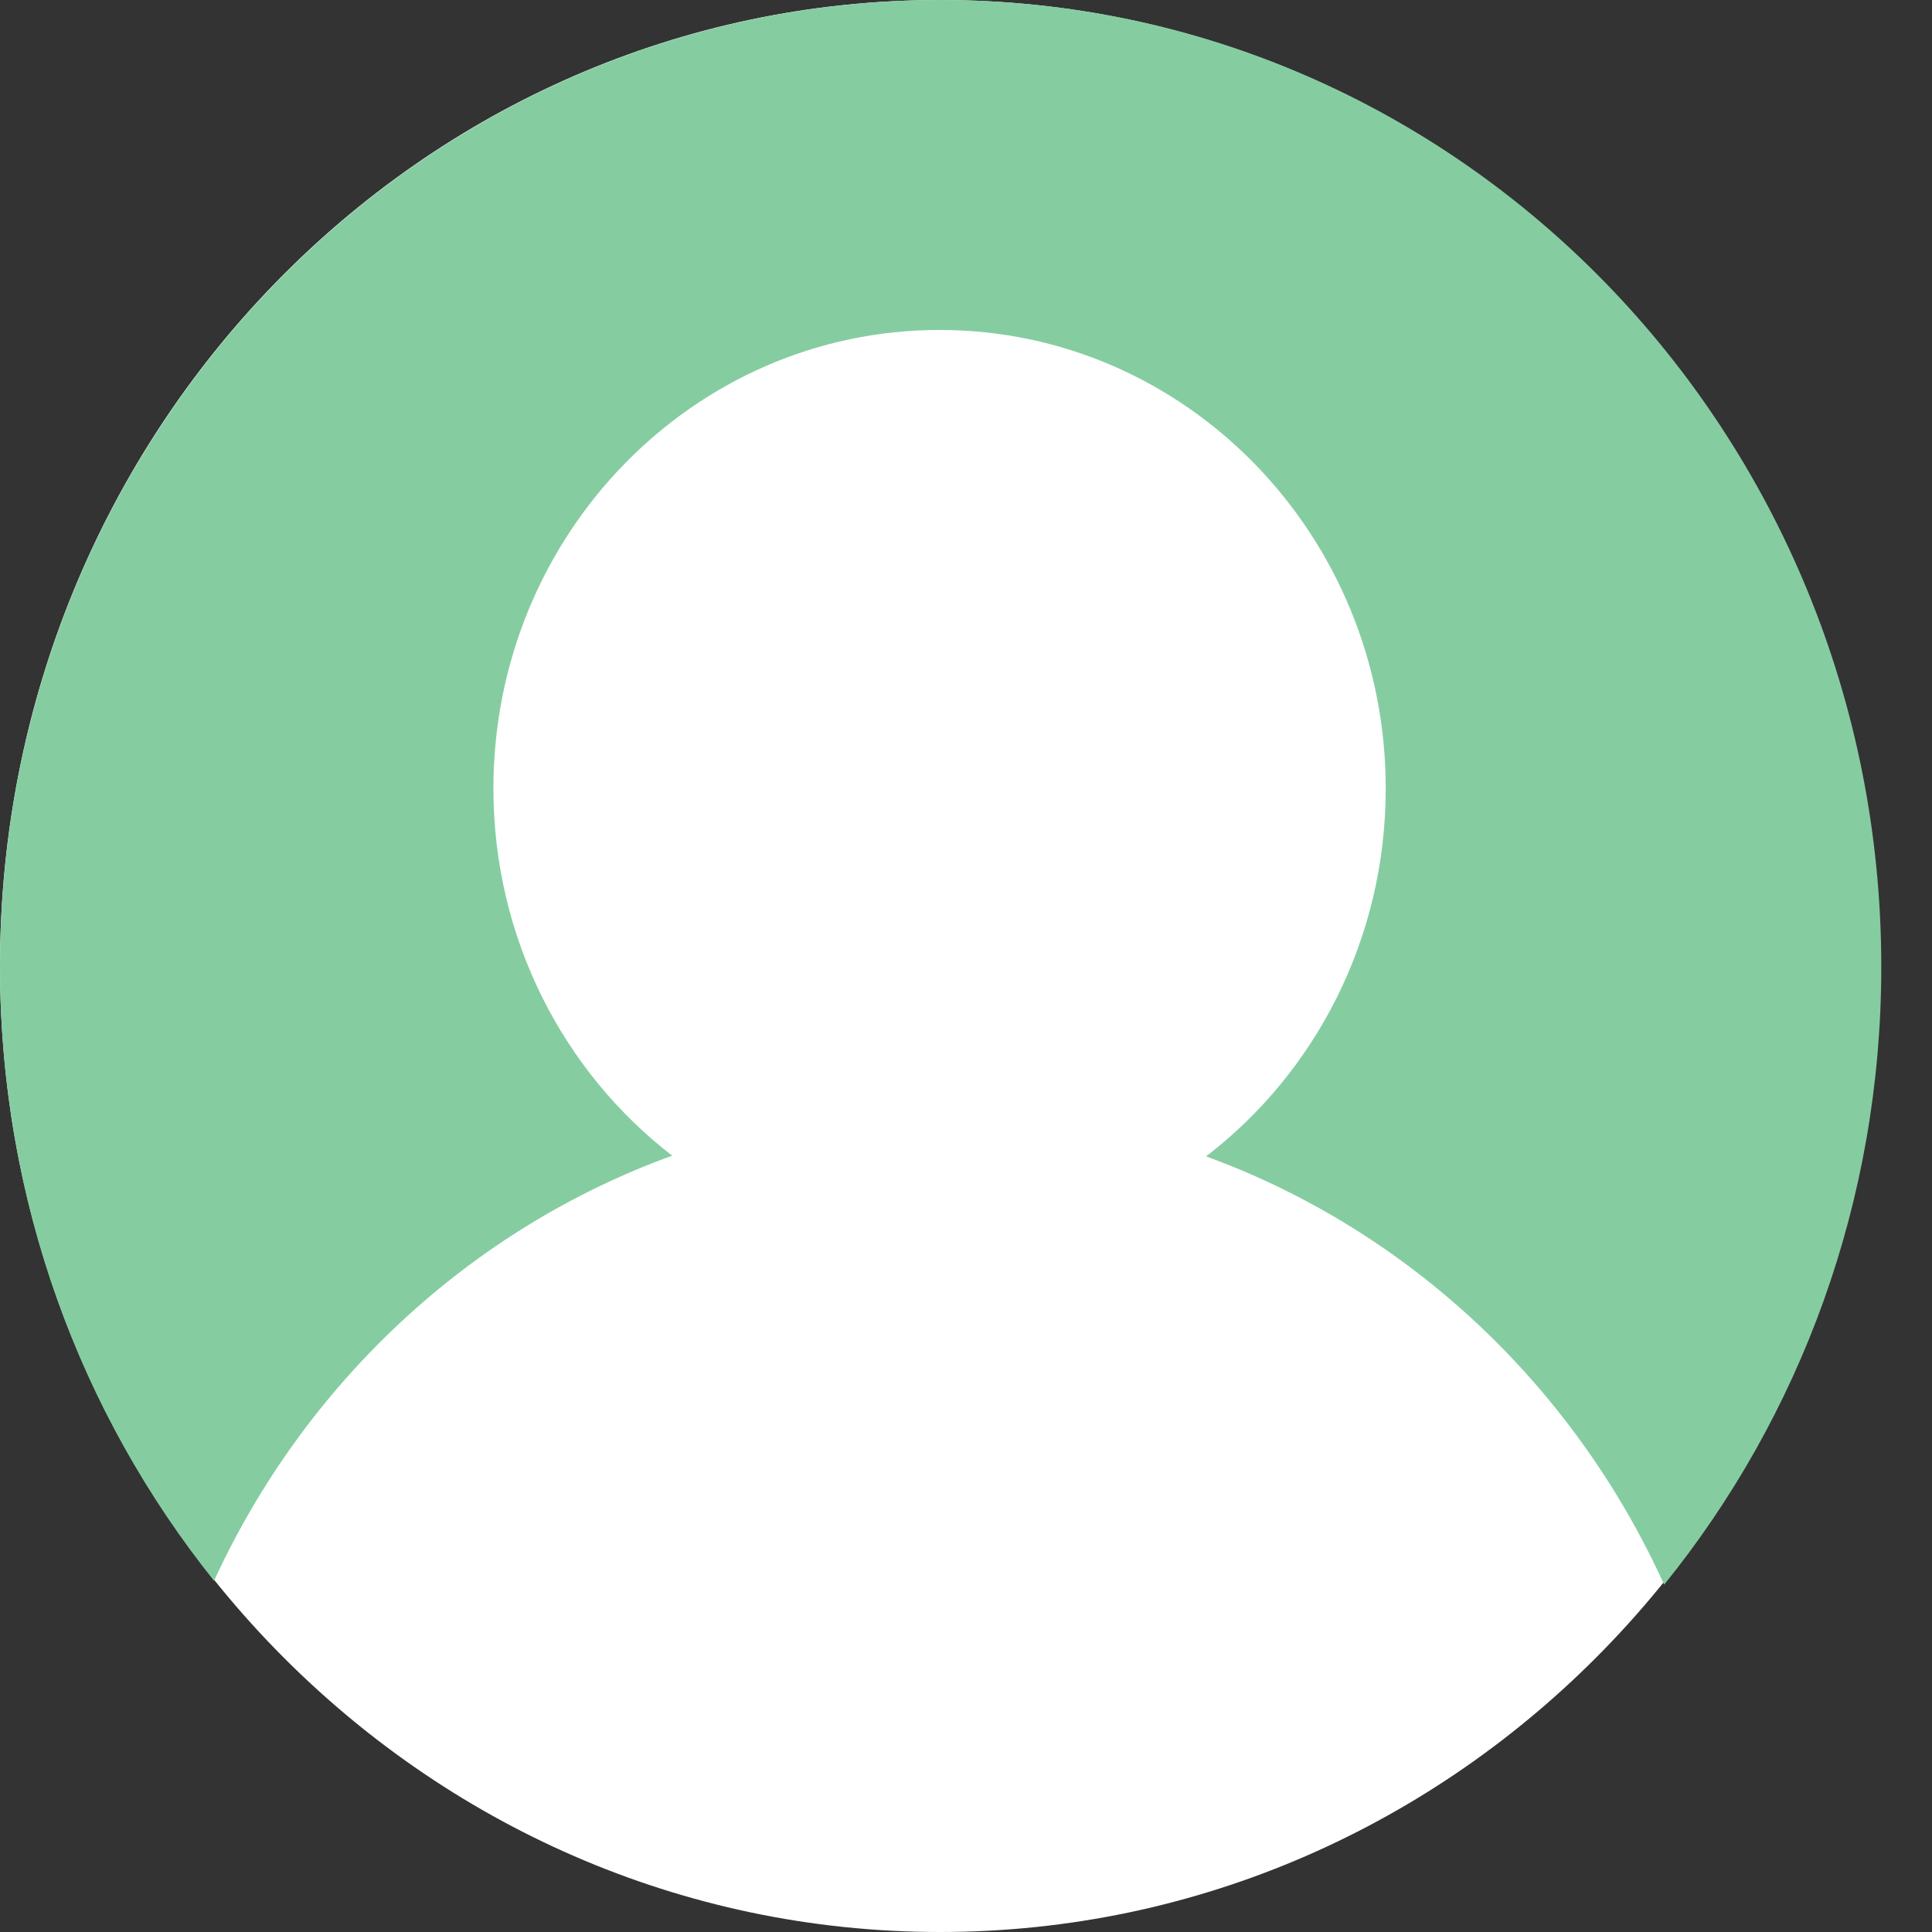 <?xml version="1.0" encoding="UTF-8" standalone="no"?>
<svg width="28px" height="28px" viewBox="0 0 28 28" version="1.1" xmlns="http://www.w3.org/2000/svg" xmlns:xlink="http://www.w3.org/1999/xlink" xmlns:sketch="http://www.bohemiancoding.com/sketch/ns">
    <rect x="0" y="0" width="28" height="28" fill="#333333" stroke="none"/>
    <!-- Generator: Sketch 3.4 (15575) - http://www.bohemiancoding.com/sketch -->
    <title>头像 copy</title>
    <desc>Created with Sketch.</desc>
    <defs></defs>
    <g id="Page-1-Copy" stroke="none" stroke-width="1" fill="none" fill-rule="evenodd" sketch:type="MSPage">
        <g id="酒店点评" sketch:type="MSArtboardGroup" transform="translate(-16, -691)">
            <g id="点评1-copy" sketch:type="MSLayerGroup" transform="translate(-6, 691)">
                <g id="头像-copy" transform="translate(22, 0)" sketch:type="MSShapeGroup">
                    <path d="M13.622,28 C21.145,28 27.243,21.732 27.243,14 C27.243,6.268 21.145,0 13.622,0 C6.099,0 0,6.268 0,14 C0,21.732 6.099,28 13.622,28 Z" id="头像" fill="#FFFFFF"></path>
                    <path d="M7.151,11.428 C7.151,7.758 10.046,4.782 13.617,4.782 C17.188,4.782 20.083,7.758 20.083,11.428 C20.083,13.61 19.06,15.547 17.479,16.759 C20.418,17.831 22.811,20.085 24.118,22.966 C26.083,20.538 27.265,17.417 27.265,14.011 C27.265,6.273 21.162,0 13.633,0 C6.104,0 0,6.273 0,14.011 C0,17.39 1.164,20.49 3.102,22.91 C4.418,20.048 6.811,17.81 9.742,16.749 C8.169,15.536 7.151,13.604 7.151,11.428 Z" id="iconfont-touxiang" fill="#85CDA1"></path>
                </g>
            </g>
        </g>
    </g>
</svg>
